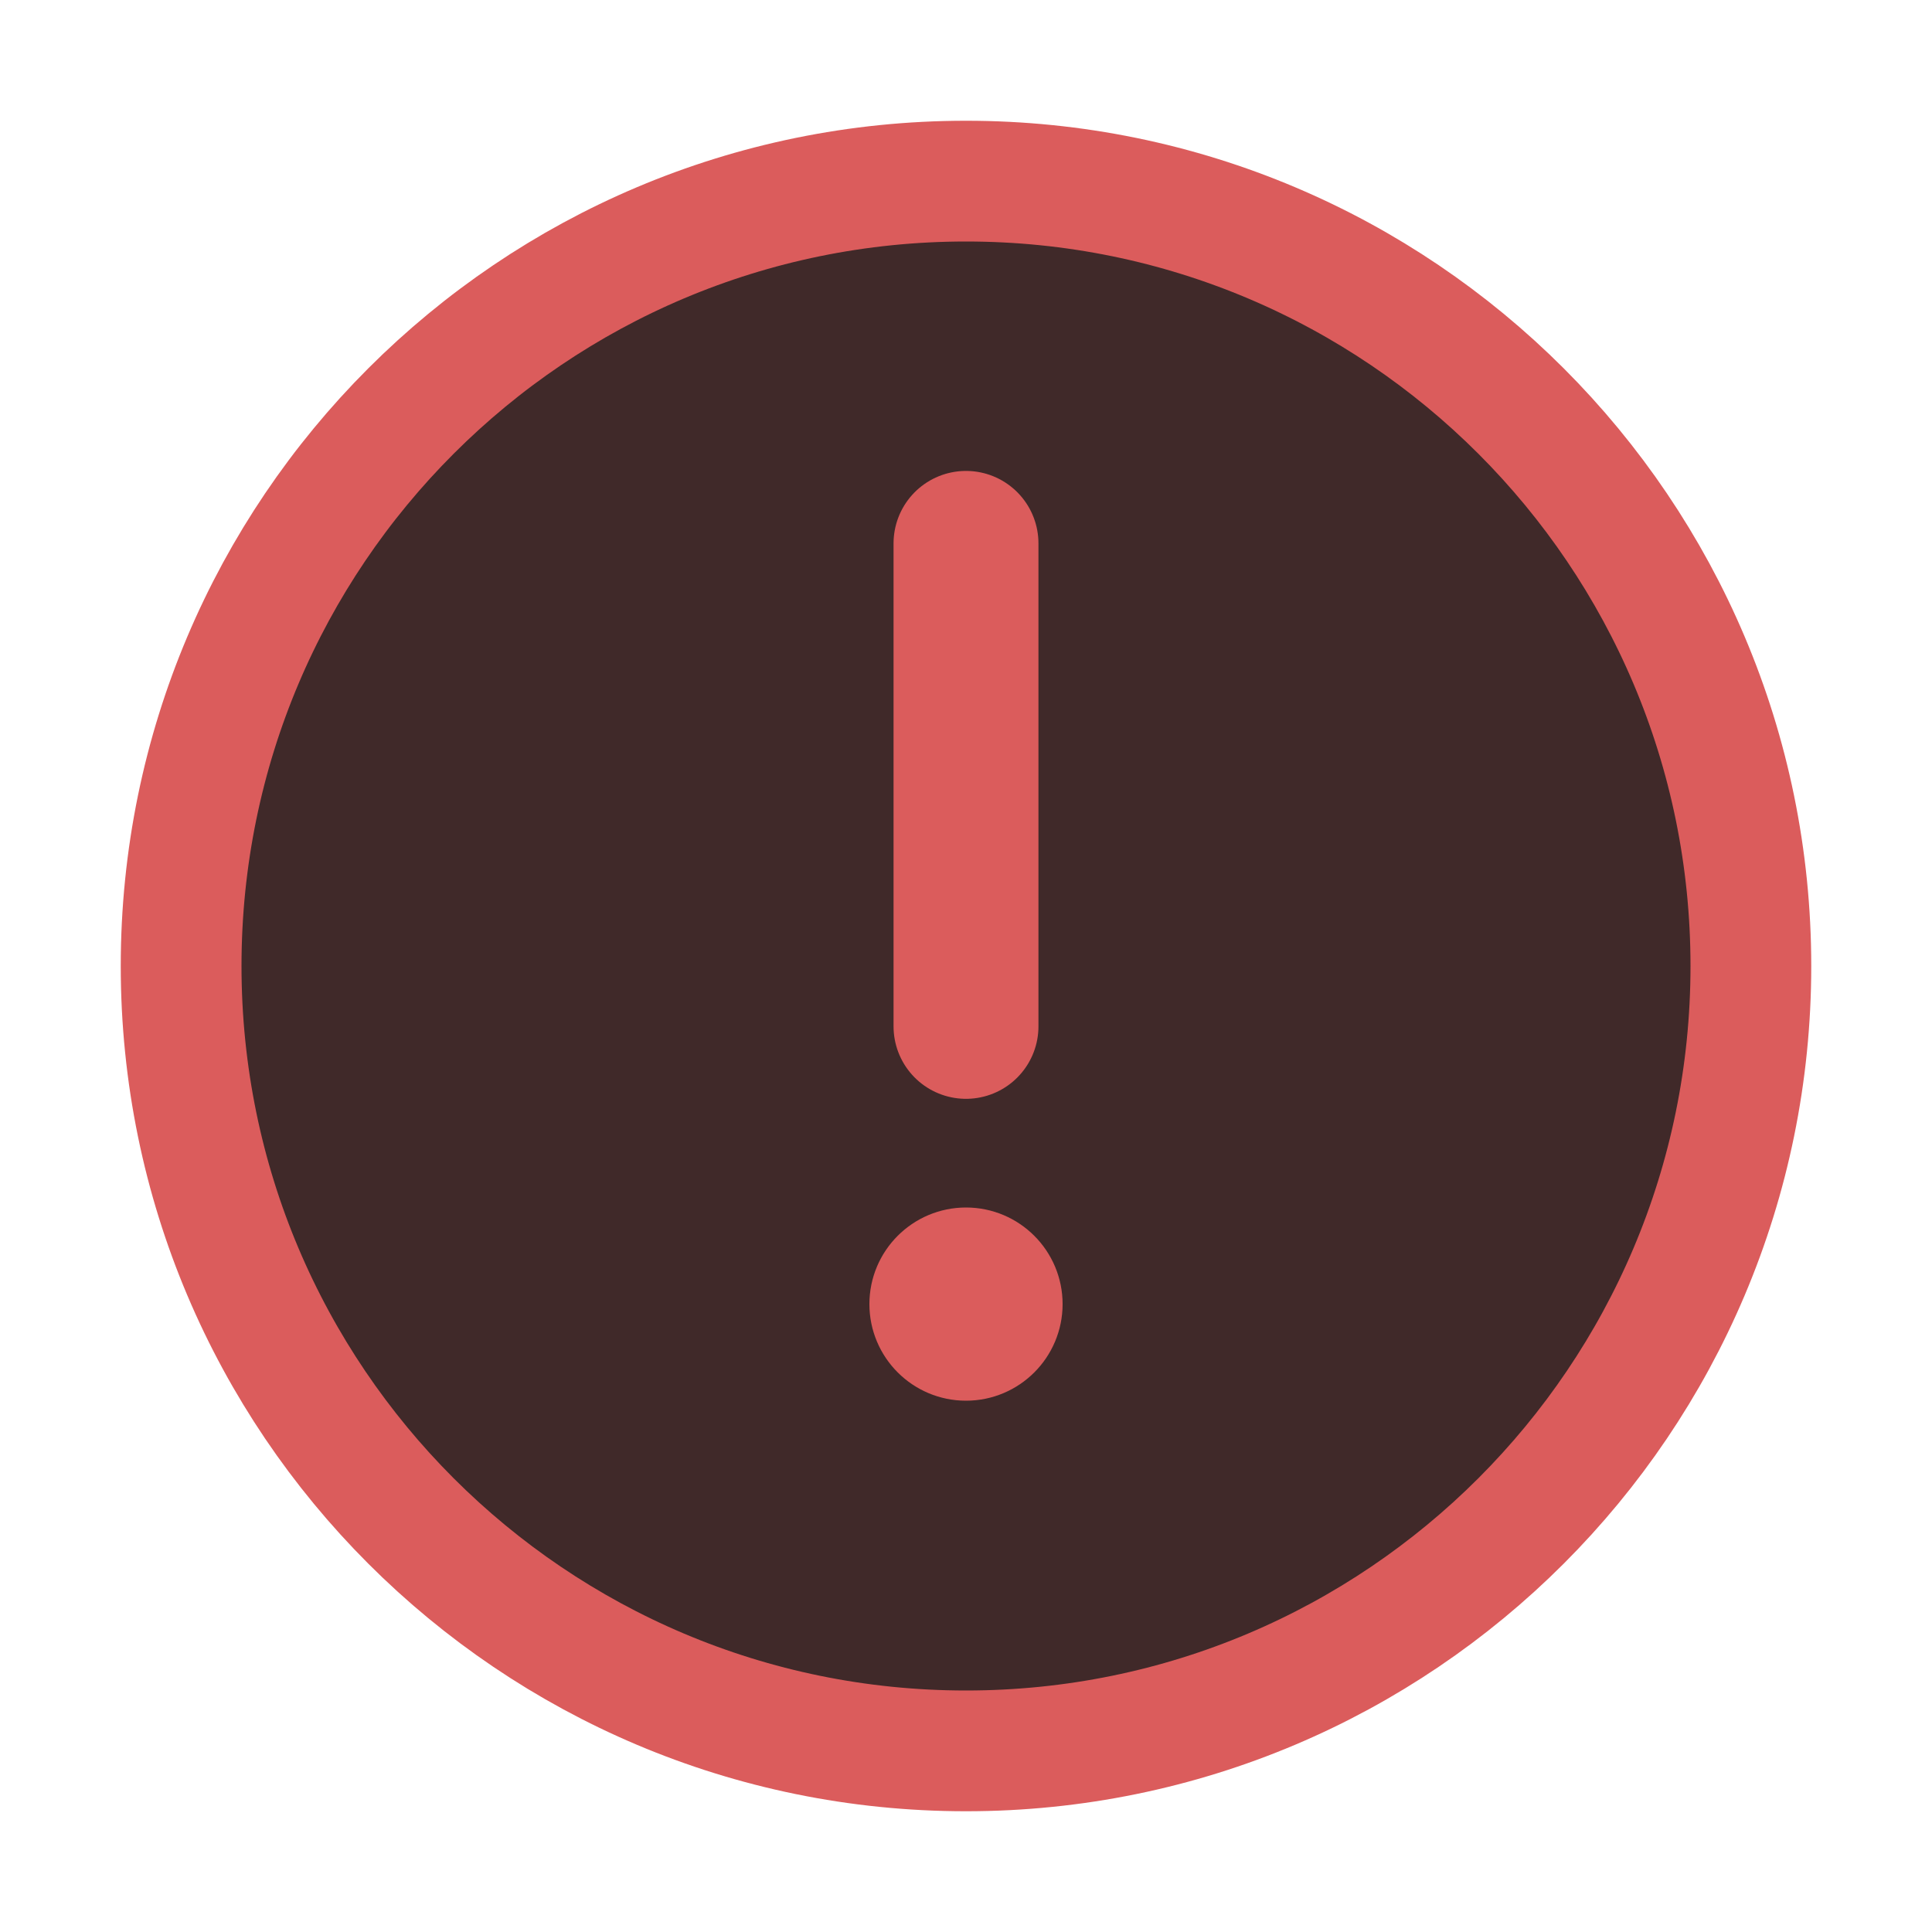 <svg width="16" height="16" viewBox="0 0 16 16" fill="none" xmlns="http://www.w3.org/2000/svg">
<path d="M8 14.5C11.59 14.5 14.5 11.59 14.5 8C14.5 4.41 11.59 1.5 8 1.5C4.41 1.5 1.5 4.41 1.5 8C1.5 11.59 4.41 14.5 8 14.5Z" fill="#402929" stroke="#DB5C5C"/>
<path d="M8 4.5V8.5" stroke="#DB5C5C" stroke-width="1.2" stroke-linecap="round"/>
<path d="M8 11.3C8.276 11.3 8.5 11.076 8.5 10.8C8.5 10.524 8.276 10.3 8 10.3C7.724 10.3 7.5 10.524 7.5 10.8C7.5 11.076 7.724 11.3 8 11.3Z" fill="#DB5C5C" stroke="#DB5C5C" stroke-width="0.6"/>
</svg>
